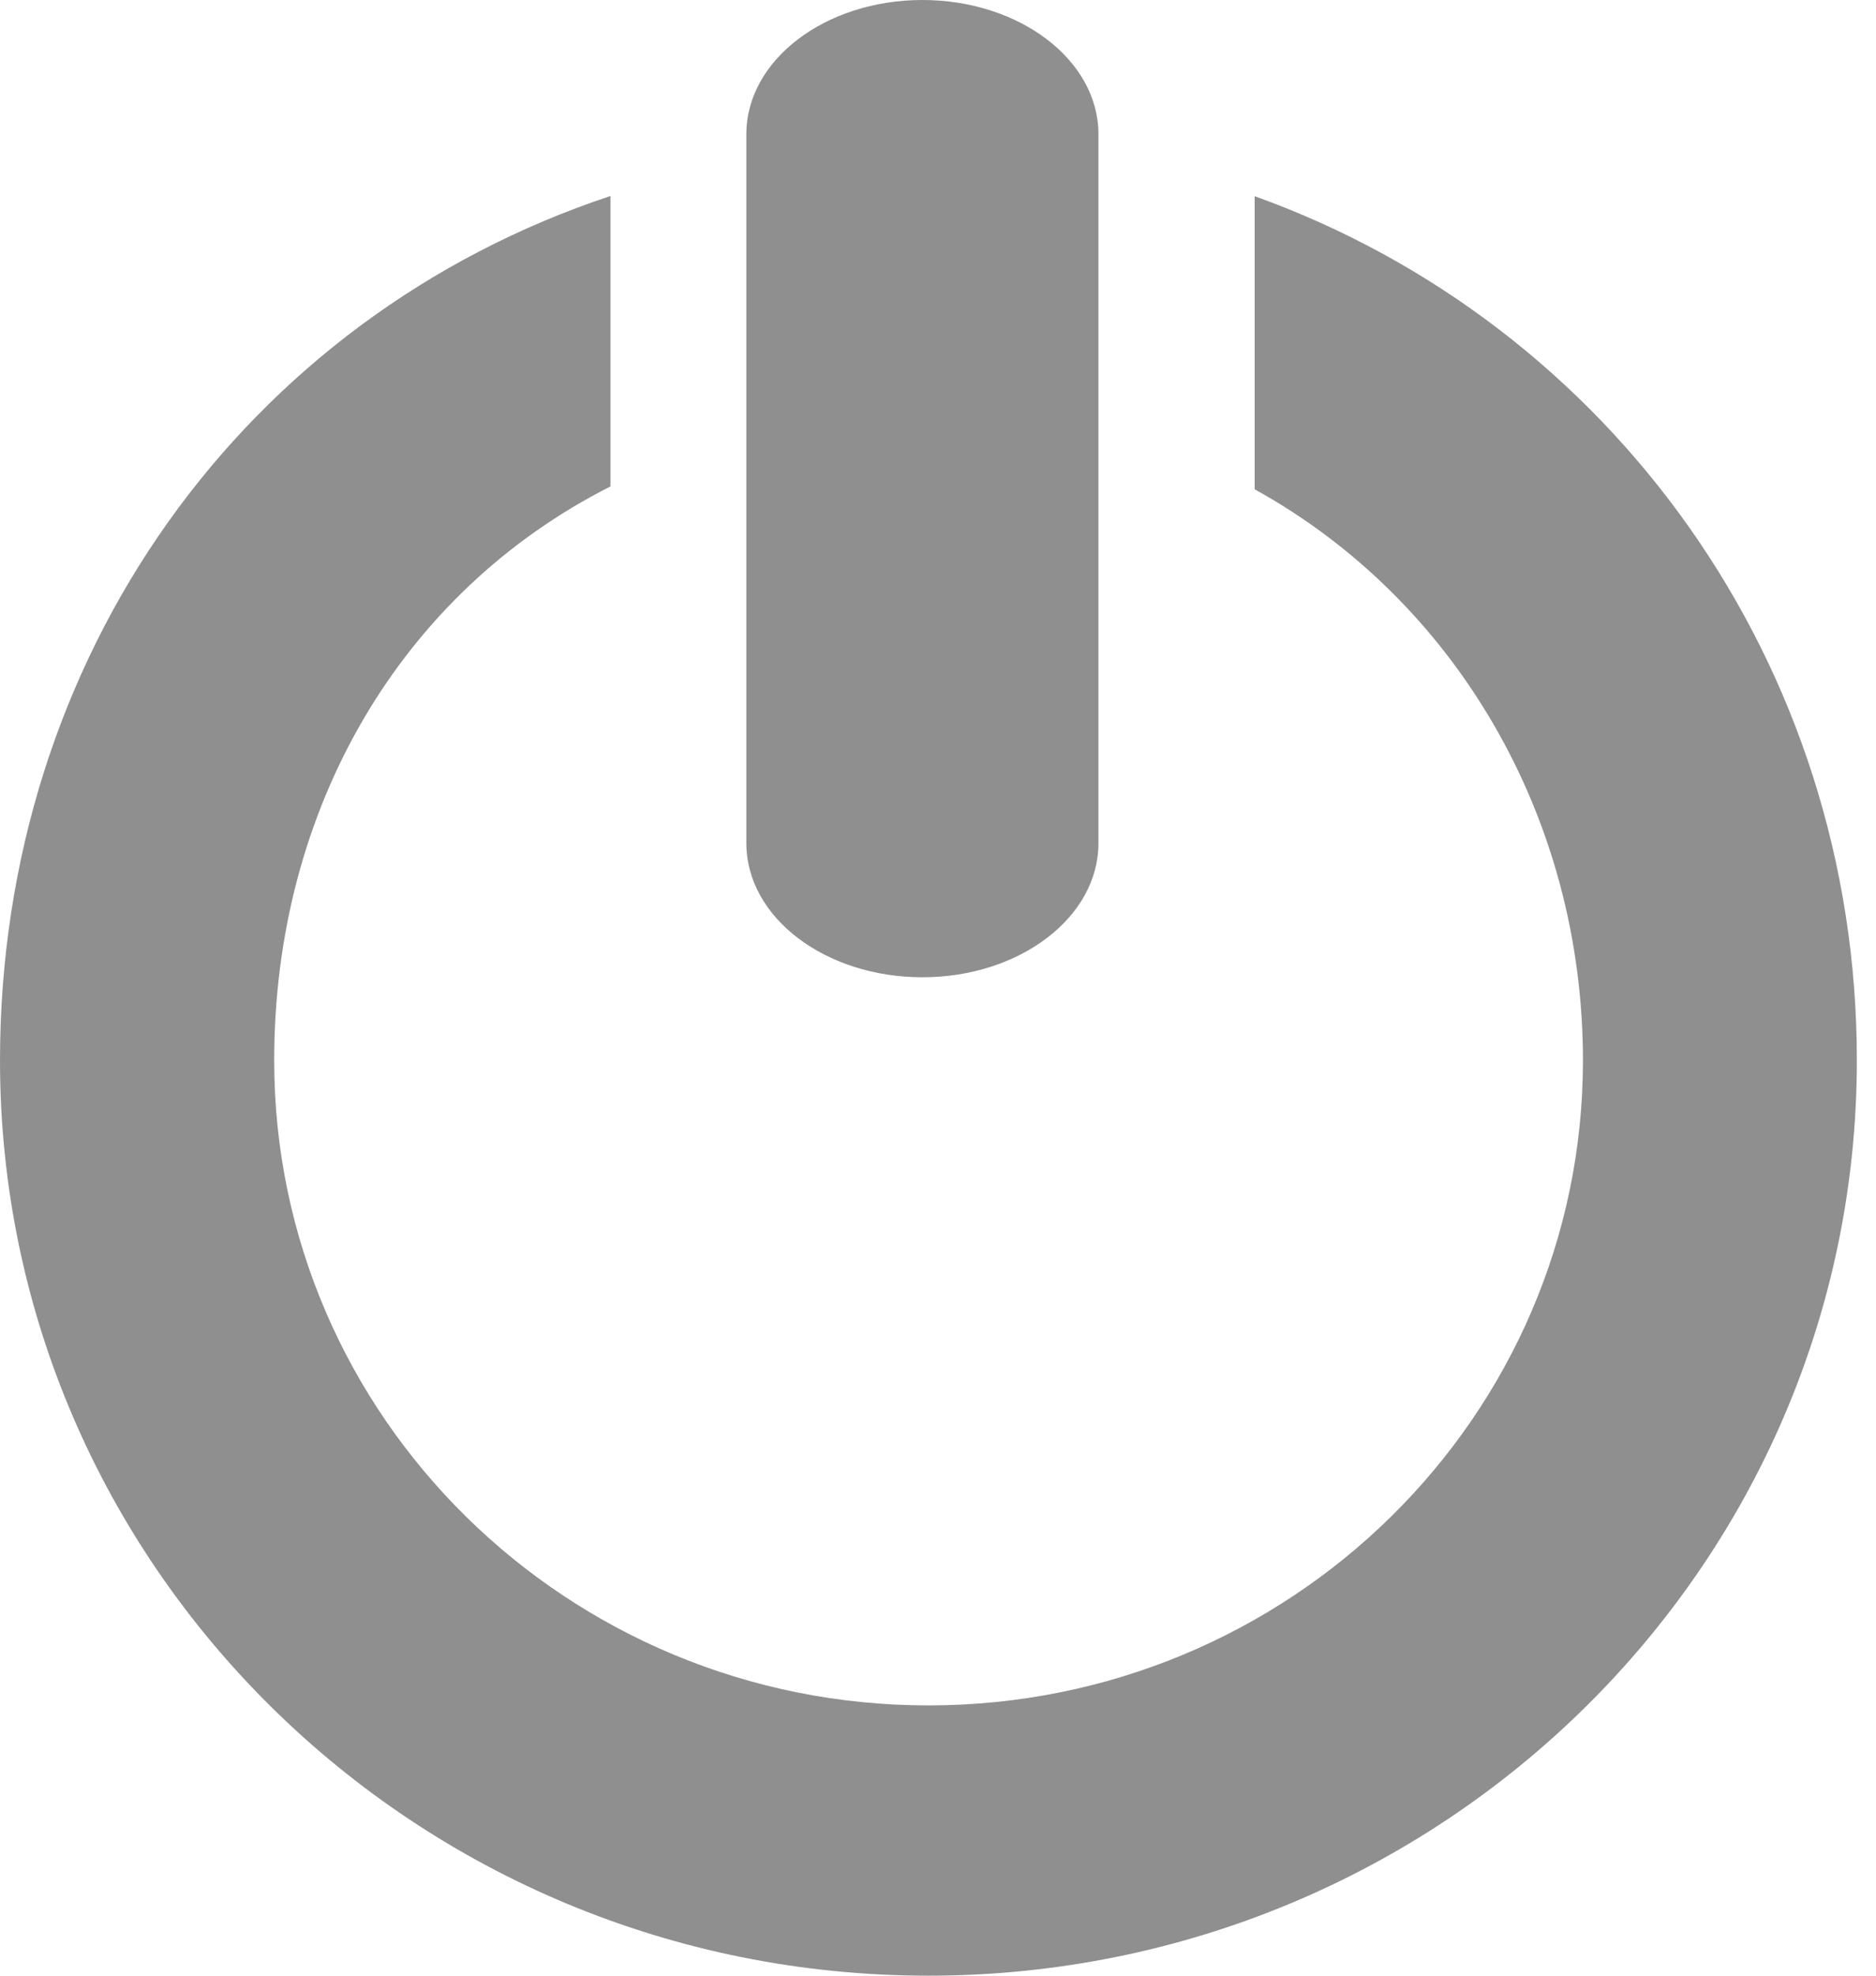 <svg width="19" height="20" viewBox="0 0 19 20" fill="none" xmlns="http://www.w3.org/2000/svg">
<path fill-rule="evenodd" clip-rule="evenodd" d="M12.707 1.986V4.953C14.736 6.074 16.032 8.267 16.032 10.735C16.032 14.34 13.063 17.264 9.403 17.264C5.746 17.264 2.777 14.341 2.777 10.735C2.777 8.188 4.056 6 6.183 4.924V1.984C2.473 3.215 0 6.648 0 10.735C0 15.853 4.211 20 9.402 20C14.594 20 18.806 15.853 18.806 10.735C18.808 6.723 16.315 3.281 12.707 1.986Z" fill="#8F8F8F"/>
<path fill-rule="evenodd" clip-rule="evenodd" d="M9.342 9.893C10.325 9.893 11.125 9.287 11.125 8.536V1.358C11.125 0.608 10.325 0 9.342 0C8.358 0 7.559 0.608 7.559 1.358V8.536C7.559 9.287 8.358 9.893 9.342 9.893Z" fill="#8F8F8F"/>
</svg>
